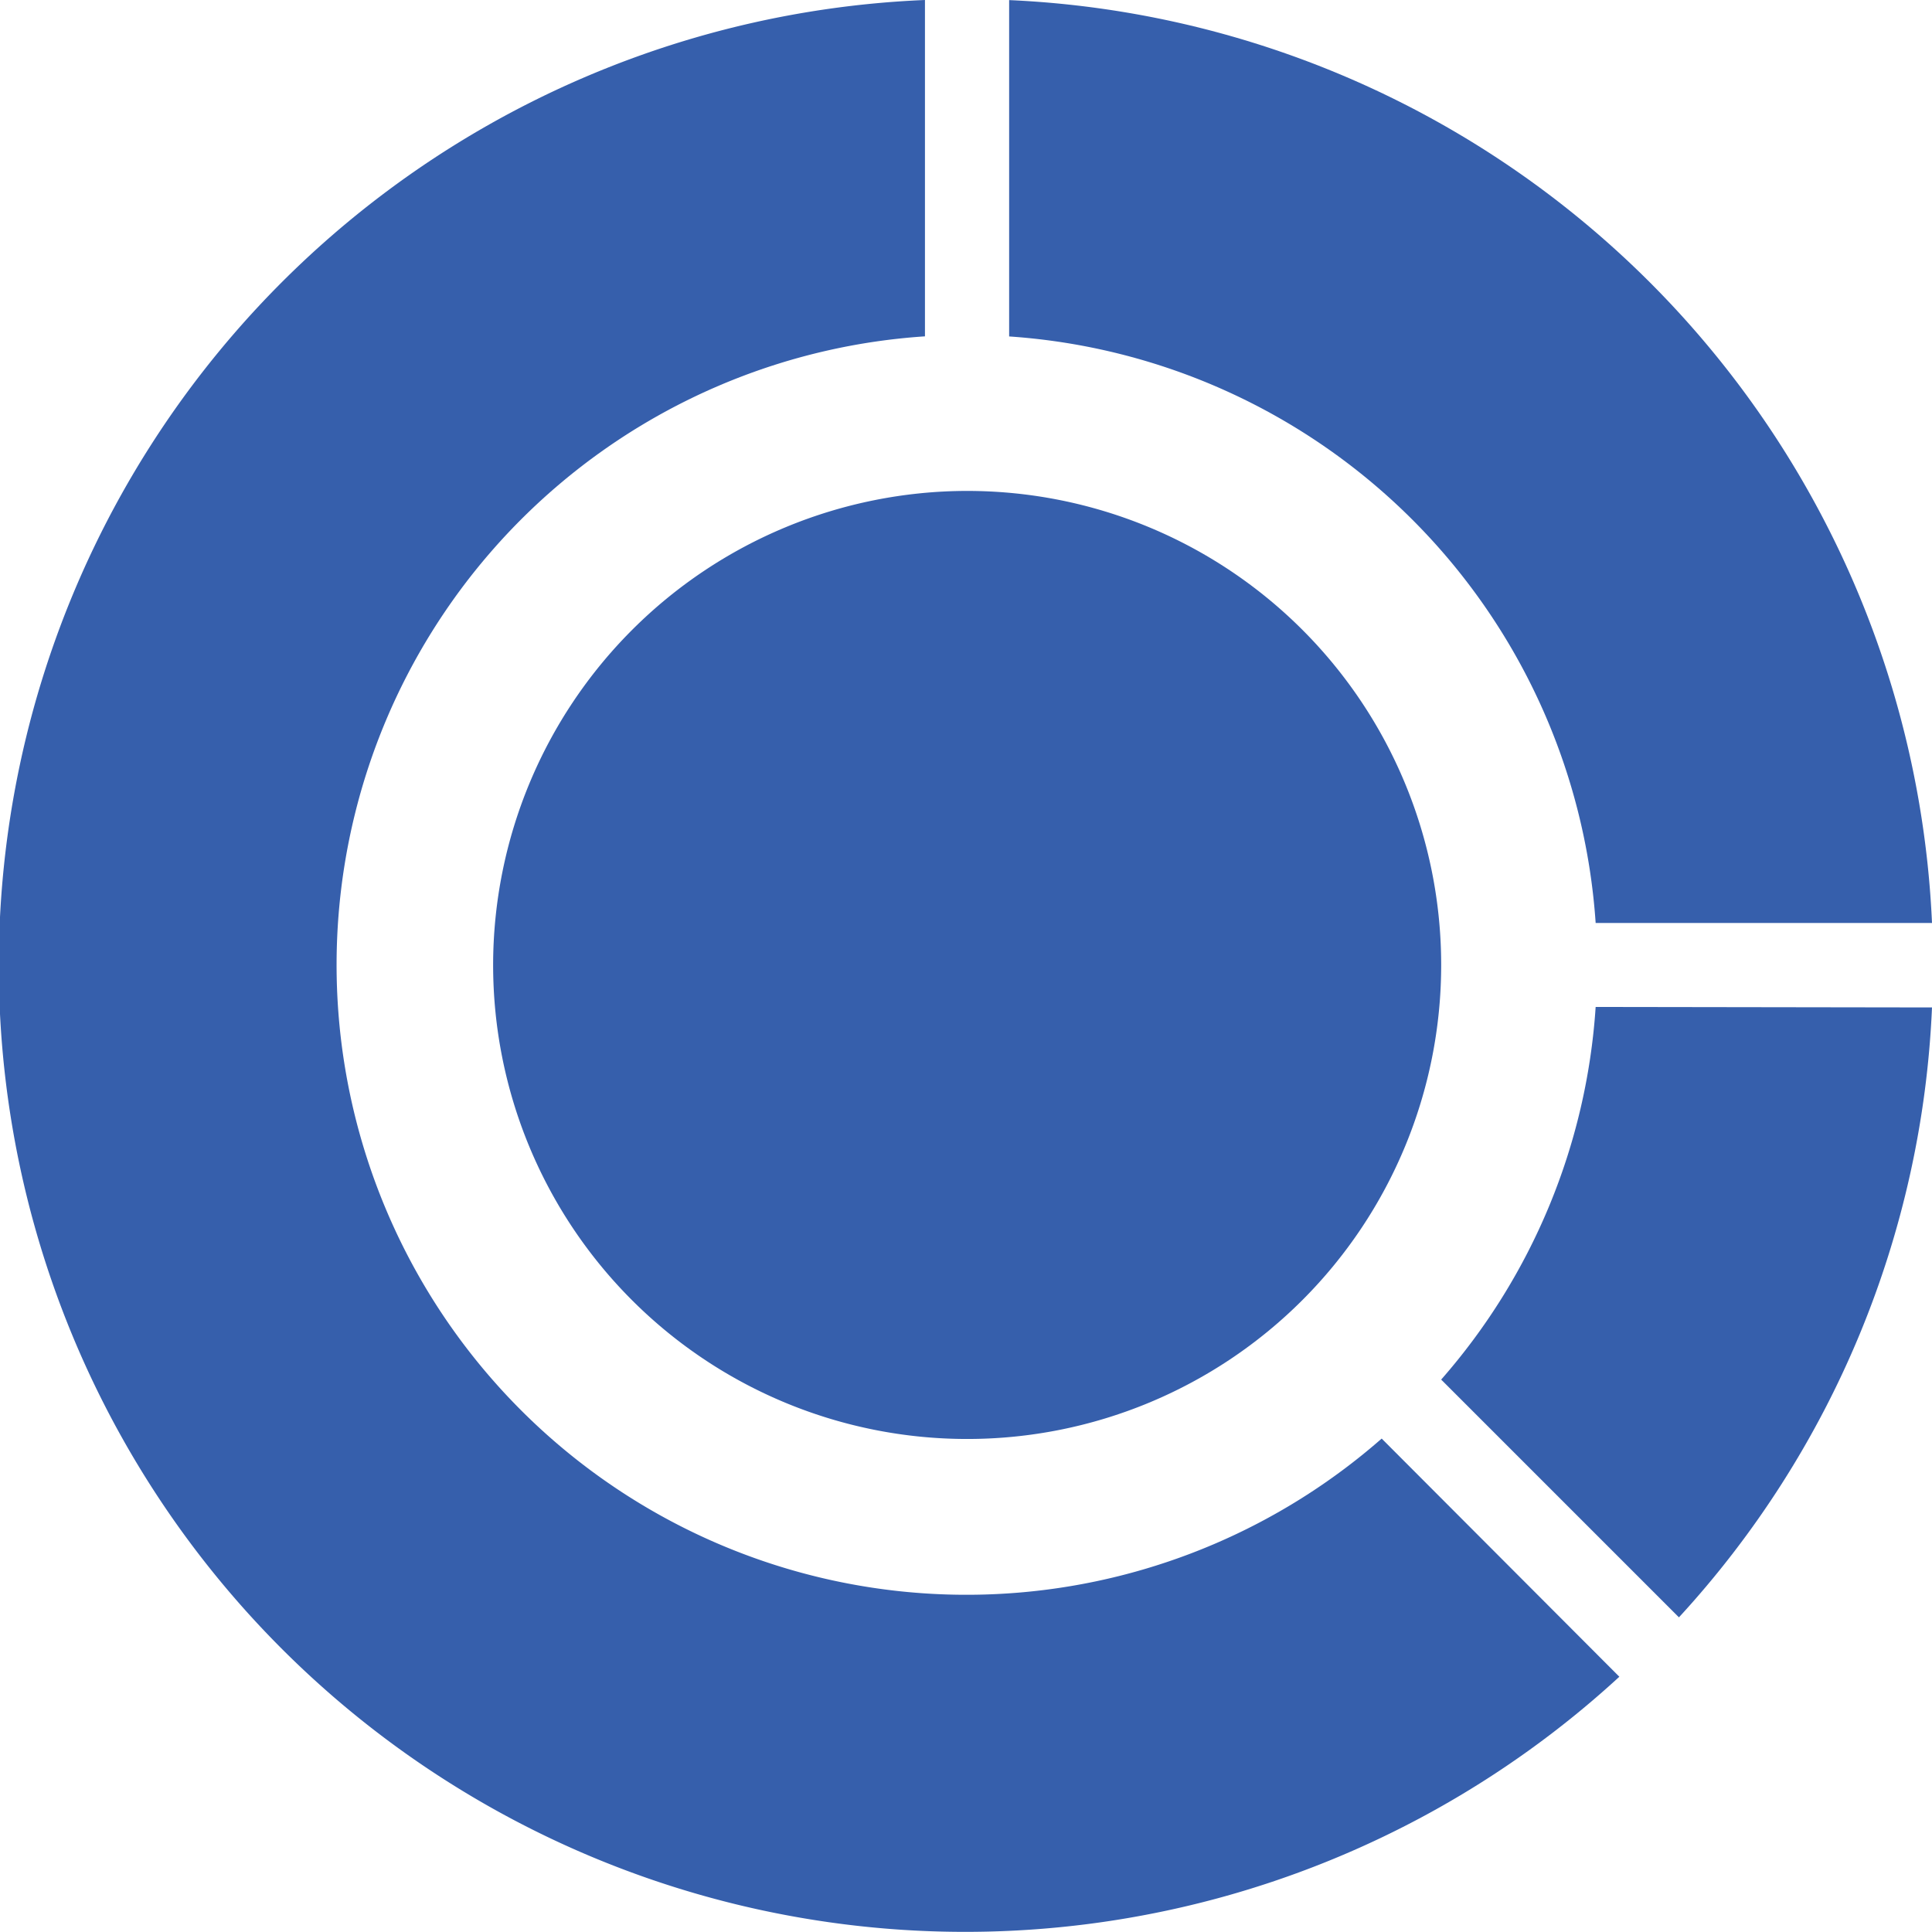 <svg xmlns="http://www.w3.org/2000/svg" width="19.323" height="19.323" viewBox="0 0 19.323 19.323"><defs><style>.a{fill:#365fac;}</style></defs><g transform="translate(-0.512 -0.512)"><path class="a" d="M5.513,10.228a4.741,4.741,0,1,0,4.741-4.741A4.746,4.746,0,0,0,5.513,10.228Z" transform="translate(-0.069 -0.065)"/><path class="a" d="M19.195,12.487a6.276,6.276,0,0,1-1.545,3.727l2.378,2.378a9.621,9.621,0,0,0,2.531-6.1Z" transform="translate(-2.724 -1.904)"/><path class="a" d="M14.331,14.9A6.3,6.3,0,1,1,9.763,3.876V.512a9.665,9.665,0,1,0,6.945,16.77Z"/><path class="a" d="M12.513,3.877a6.307,6.307,0,0,1,5.866,5.866h3.364a9.669,9.669,0,0,0-9.23-9.23Z" transform="translate(-1.908 0)"/></g></svg>